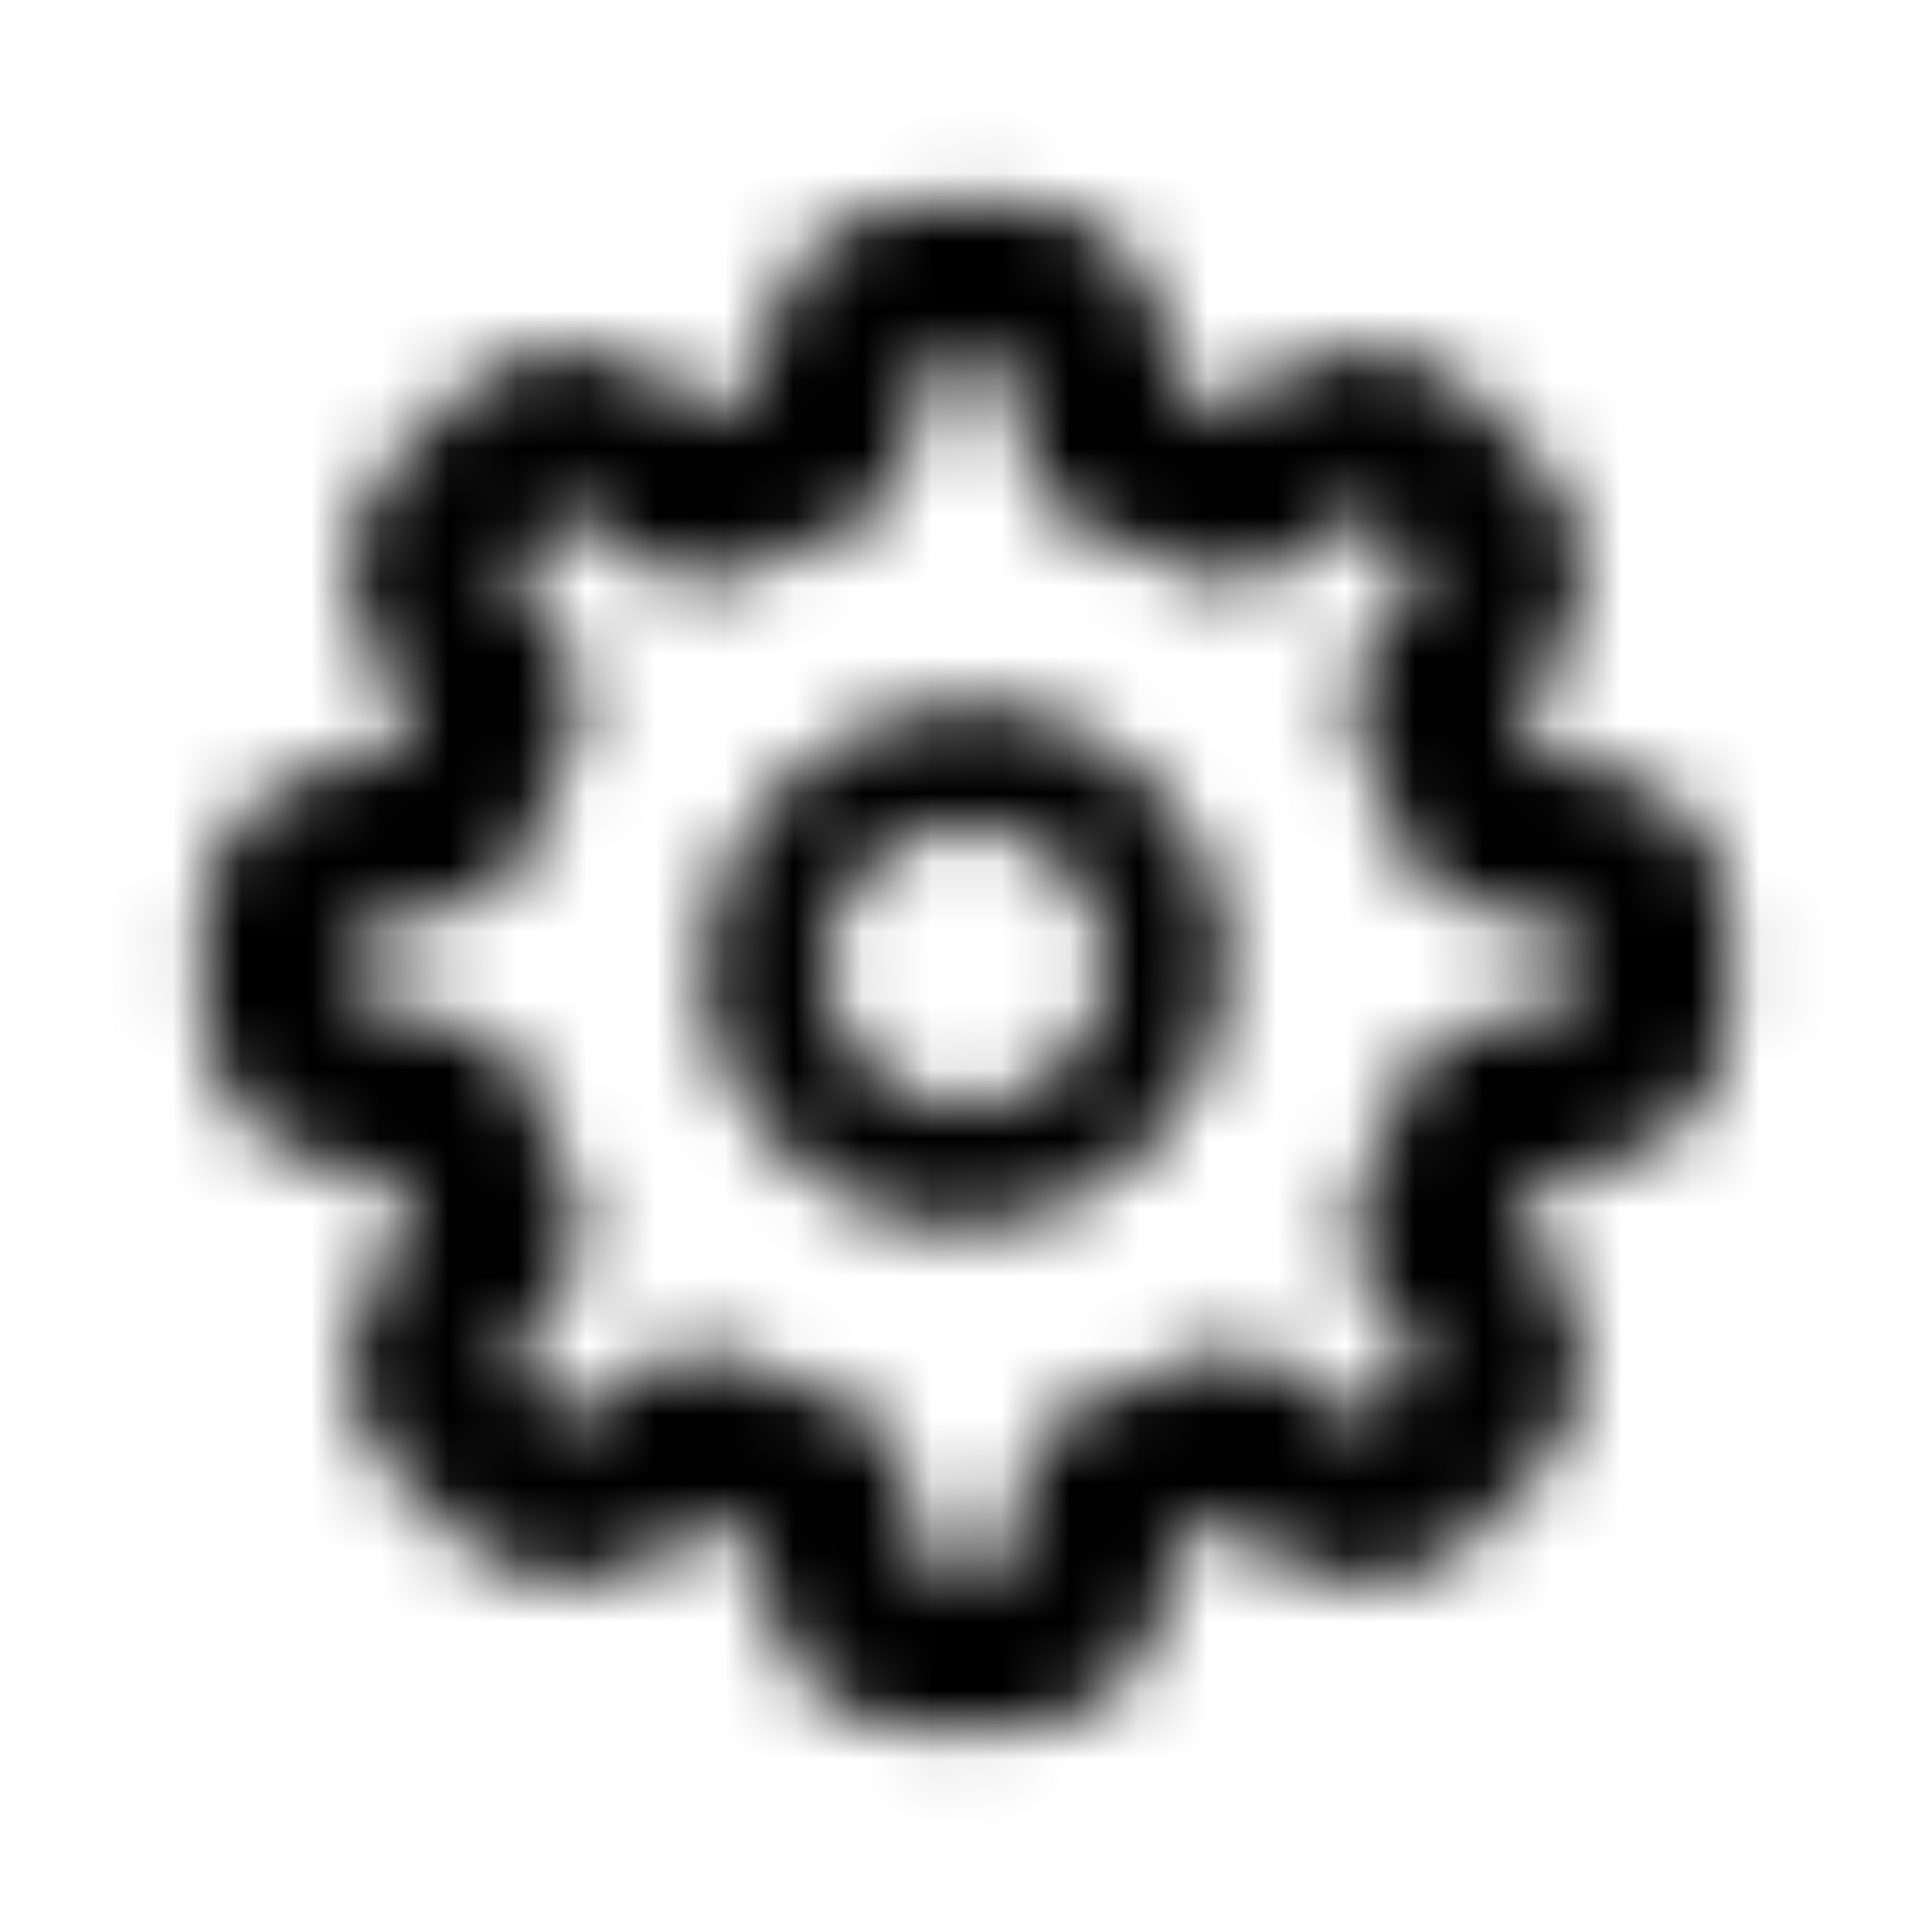 <svg width="28" height="28" viewBox="0 0 28 28" fill="none" xmlns="http://www.w3.org/2000/svg">
<mask id="mask0_916_2060" style="mask-type:alpha" maskUnits="userSpaceOnUse" x="2" y="2" width="24" height="24">
<path fill-rule="evenodd" clip-rule="evenodd" d="M16.688 11.348C20.09 14.964 14.974 20.091 11.35 16.691C11.337 16.678 11.324 16.665 11.312 16.652C7.908 13.034 13.028 7.911 16.649 11.309C16.663 11.322 16.676 11.334 16.688 11.348ZM15.432 12.567C13.466 10.758 10.759 13.472 12.568 15.433C14.531 17.241 17.243 14.53 15.432 12.567Z" fill="#FFF"/>
<path fill-rule="evenodd" clip-rule="evenodd" d="M17.035 22.369L16.899 23.141C16.815 23.673 16.575 24.134 16.18 24.475C15.805 24.799 15.374 24.94 15.025 25.008C14.675 25.076 14.327 25.085 14.053 25.083C13.871 25.082 13.76 25.078 13.664 25.075C13.568 25.072 13.488 25.07 13.368 25.071C12.78 25.08 12.253 24.889 11.843 24.51C11.466 24.161 11.268 23.726 11.154 23.379C11.039 23.028 10.978 22.666 10.936 22.387L10.932 22.365C10.693 22.278 10.458 22.181 10.228 22.073C10.026 22.22 9.834 22.355 9.659 22.465C9.32 22.678 8.866 22.92 8.318 22.942C7.725 22.967 7.239 22.732 6.845 22.443C6.48 22.175 6.109 21.798 5.714 21.365C5.303 20.961 5.077 20.46 5.058 19.915C5.041 19.403 5.209 18.956 5.373 18.631C5.54 18.301 5.751 18.001 5.92 17.772L5.931 17.757C5.821 17.522 5.722 17.282 5.634 17.039L4.86 16.903C4.329 16.82 3.867 16.581 3.526 16.186C3.202 15.811 3.06 15.38 2.992 15.031C2.924 14.681 2.915 14.333 2.917 14.059C2.918 13.877 2.922 13.766 2.925 13.67C2.928 13.575 2.93 13.495 2.929 13.374C2.92 12.786 3.112 12.259 3.491 11.85C3.841 11.473 4.276 11.275 4.622 11.162C4.974 11.047 5.336 10.986 5.615 10.944L5.638 10.94C5.725 10.702 5.822 10.468 5.929 10.238C5.783 10.037 5.648 9.845 5.538 9.671C5.325 9.332 5.083 8.878 5.06 8.33C5.035 7.737 5.271 7.251 5.56 6.857C5.828 6.492 6.207 6.12 6.64 5.725C7.043 5.319 7.54 5.09 8.085 5.067C8.599 5.046 9.047 5.212 9.373 5.376C9.703 5.543 10.003 5.755 10.23 5.922L10.248 5.936C10.48 5.827 10.717 5.729 10.957 5.642C10.998 5.392 11.04 5.158 11.086 4.955C11.175 4.567 11.324 4.074 11.692 3.67C12.093 3.229 12.605 3.049 13.092 2.973C13.543 2.903 14.079 2.908 14.672 2.935C15.245 2.934 15.759 3.126 16.16 3.497C16.537 3.846 16.735 4.281 16.848 4.628C16.964 4.979 17.025 5.341 17.067 5.62L17.07 5.641C17.31 5.728 17.545 5.826 17.776 5.934L17.789 5.924C18.015 5.757 18.311 5.546 18.64 5.38C18.964 5.216 19.408 5.051 19.92 5.072C20.462 5.094 20.956 5.321 21.359 5.722C21.798 6.121 22.18 6.497 22.45 6.867C22.741 7.266 22.972 7.756 22.942 8.35C22.914 8.894 22.671 9.346 22.459 9.682C22.351 9.855 22.216 10.047 22.071 10.249C22.18 10.48 22.277 10.716 22.365 10.956L22.389 10.96C22.668 11.002 23.03 11.063 23.381 11.178C23.728 11.291 24.162 11.488 24.512 11.866C24.893 12.277 25.084 12.806 25.073 13.397C25.073 13.421 25.072 13.444 25.07 13.468C25.066 13.519 25.067 13.613 25.073 13.811L25.074 13.851C25.08 14.017 25.087 14.233 25.081 14.449C25.076 14.68 25.055 14.968 24.982 15.255C24.918 15.511 24.793 15.846 24.526 16.138C24.261 16.473 23.913 16.653 23.67 16.752C23.384 16.869 23.084 16.938 22.836 16.985C22.676 17.015 22.513 17.04 22.368 17.061C22.28 17.301 22.182 17.537 22.074 17.768C22.22 17.969 22.355 18.161 22.465 18.336C22.679 18.674 22.921 19.128 22.944 19.676C22.969 20.27 22.733 20.756 22.444 21.149C22.175 21.514 21.797 21.886 21.363 22.281C20.96 22.688 20.463 22.916 19.918 22.939C19.404 22.961 18.957 22.794 18.631 22.63C18.3 22.464 18.001 22.252 17.773 22.084L17.755 22.071C17.52 22.181 17.279 22.28 17.035 22.369ZM13.371 22.651C13.383 22.687 13.394 22.715 13.403 22.737C13.513 22.737 13.623 22.74 13.723 22.743L13.754 22.744C13.865 22.747 13.966 22.749 14.068 22.75C14.294 22.751 14.459 22.741 14.58 22.718C14.589 22.716 14.597 22.714 14.605 22.712L14.859 21.268C14.938 20.822 15.268 20.461 15.706 20.344C16.254 20.197 16.781 19.978 17.273 19.694C17.65 19.476 18.117 19.487 18.485 19.722C18.659 19.834 18.86 19.984 19.023 20.106C19.071 20.142 19.116 20.175 19.156 20.205C19.368 20.361 19.535 20.473 19.679 20.545C19.712 20.562 19.74 20.574 19.762 20.583L19.768 20.578C20.206 20.18 20.44 19.936 20.563 19.767C20.571 19.757 20.578 19.748 20.584 19.739C20.565 19.702 20.535 19.65 20.491 19.58C20.373 19.392 20.217 19.181 19.996 18.88C19.926 18.784 19.848 18.679 19.763 18.562C19.491 18.189 19.464 17.69 19.695 17.29C19.979 16.798 20.198 16.272 20.345 15.725C20.453 15.326 20.764 15.013 21.162 14.903C21.376 14.845 21.632 14.808 21.814 14.783L21.895 14.771C22.078 14.745 22.243 14.722 22.404 14.692C22.552 14.664 22.659 14.637 22.733 14.612C22.74 14.56 22.746 14.488 22.749 14.39C22.752 14.244 22.747 14.091 22.742 13.911L22.741 13.873C22.736 13.748 22.731 13.585 22.736 13.425C22.715 13.416 22.688 13.406 22.655 13.395C22.501 13.345 22.303 13.306 22.041 13.267C21.994 13.26 21.941 13.252 21.884 13.244C21.679 13.215 21.427 13.179 21.218 13.133C20.794 13.039 20.458 12.717 20.345 12.298C20.197 11.749 19.978 11.223 19.695 10.732C19.465 10.336 19.489 9.841 19.756 9.469C19.858 9.327 19.949 9.202 20.03 9.089C20.228 8.817 20.371 8.619 20.485 8.439C20.533 8.363 20.564 8.307 20.583 8.268C20.577 8.26 20.571 8.251 20.564 8.241C20.442 8.074 20.209 7.829 19.768 7.429L19.767 7.428C19.746 7.437 19.721 7.448 19.69 7.463C19.55 7.534 19.387 7.644 19.179 7.799C19.138 7.829 19.091 7.864 19.042 7.901C18.882 8.022 18.686 8.17 18.517 8.28C18.149 8.519 17.678 8.532 17.298 8.312C16.805 8.028 16.279 7.81 15.731 7.663C15.311 7.55 14.988 7.213 14.894 6.789C14.848 6.582 14.812 6.331 14.783 6.127C14.775 6.07 14.767 6.016 14.76 5.968C14.72 5.708 14.682 5.509 14.631 5.355C14.62 5.319 14.608 5.29 14.599 5.268L14.594 5.268C13.997 5.239 13.656 5.247 13.449 5.279C13.435 5.281 13.423 5.283 13.413 5.285C13.399 5.326 13.381 5.388 13.361 5.476C13.313 5.686 13.274 5.93 13.22 6.269C13.198 6.405 13.174 6.556 13.146 6.726C13.071 7.177 12.74 7.543 12.298 7.662C11.75 7.81 11.222 8.029 10.73 8.313C10.353 8.53 9.886 8.519 9.519 8.285C9.344 8.173 9.144 8.023 8.98 7.901C8.932 7.865 8.887 7.831 8.847 7.801C8.636 7.646 8.469 7.533 8.325 7.461C8.291 7.444 8.264 7.432 8.241 7.423L8.236 7.428C7.798 7.826 7.564 8.071 7.44 8.239C7.433 8.249 7.426 8.259 7.42 8.267C7.439 8.304 7.468 8.357 7.512 8.427C7.631 8.614 7.786 8.826 8.008 9.127C8.078 9.223 8.156 9.328 8.241 9.444C8.513 9.818 8.54 10.316 8.308 10.717C8.024 11.208 7.806 11.733 7.658 12.281C7.545 12.701 7.208 13.023 6.783 13.117C6.578 13.162 6.327 13.198 6.123 13.227C6.065 13.236 6.011 13.243 5.963 13.251C5.702 13.29 5.504 13.329 5.349 13.379C5.314 13.391 5.285 13.402 5.263 13.411C5.263 13.52 5.26 13.63 5.257 13.729L5.256 13.761C5.253 13.871 5.251 13.972 5.25 14.074C5.249 14.3 5.259 14.464 5.282 14.585L5.287 14.609L6.734 14.863C7.18 14.942 7.541 15.271 7.658 15.709C7.806 16.257 8.024 16.783 8.308 17.274C8.528 17.653 8.516 18.123 8.279 18.491C8.171 18.657 8.025 18.853 7.904 19.014C7.866 19.065 7.831 19.112 7.8 19.154C7.645 19.365 7.53 19.535 7.456 19.682C7.439 19.717 7.426 19.746 7.416 19.769C7.813 20.205 8.057 20.438 8.225 20.562C8.236 20.57 8.246 20.576 8.255 20.583C8.292 20.564 8.345 20.534 8.416 20.49C8.604 20.371 8.816 20.216 9.117 19.995C9.213 19.924 9.318 19.847 9.435 19.762C9.808 19.49 10.306 19.464 10.705 19.694C11.198 19.978 11.724 20.197 12.272 20.344C12.692 20.456 13.015 20.794 13.109 21.218C13.154 21.424 13.19 21.675 13.22 21.879C13.228 21.936 13.236 21.99 13.243 22.038C13.282 22.299 13.321 22.497 13.371 22.651Z" fill="#FFF"/>
</mask>
<g mask="url(#mask0_916_2060)">
    <rect width="28" height="28" fill="black"/>
</g>
</svg>
